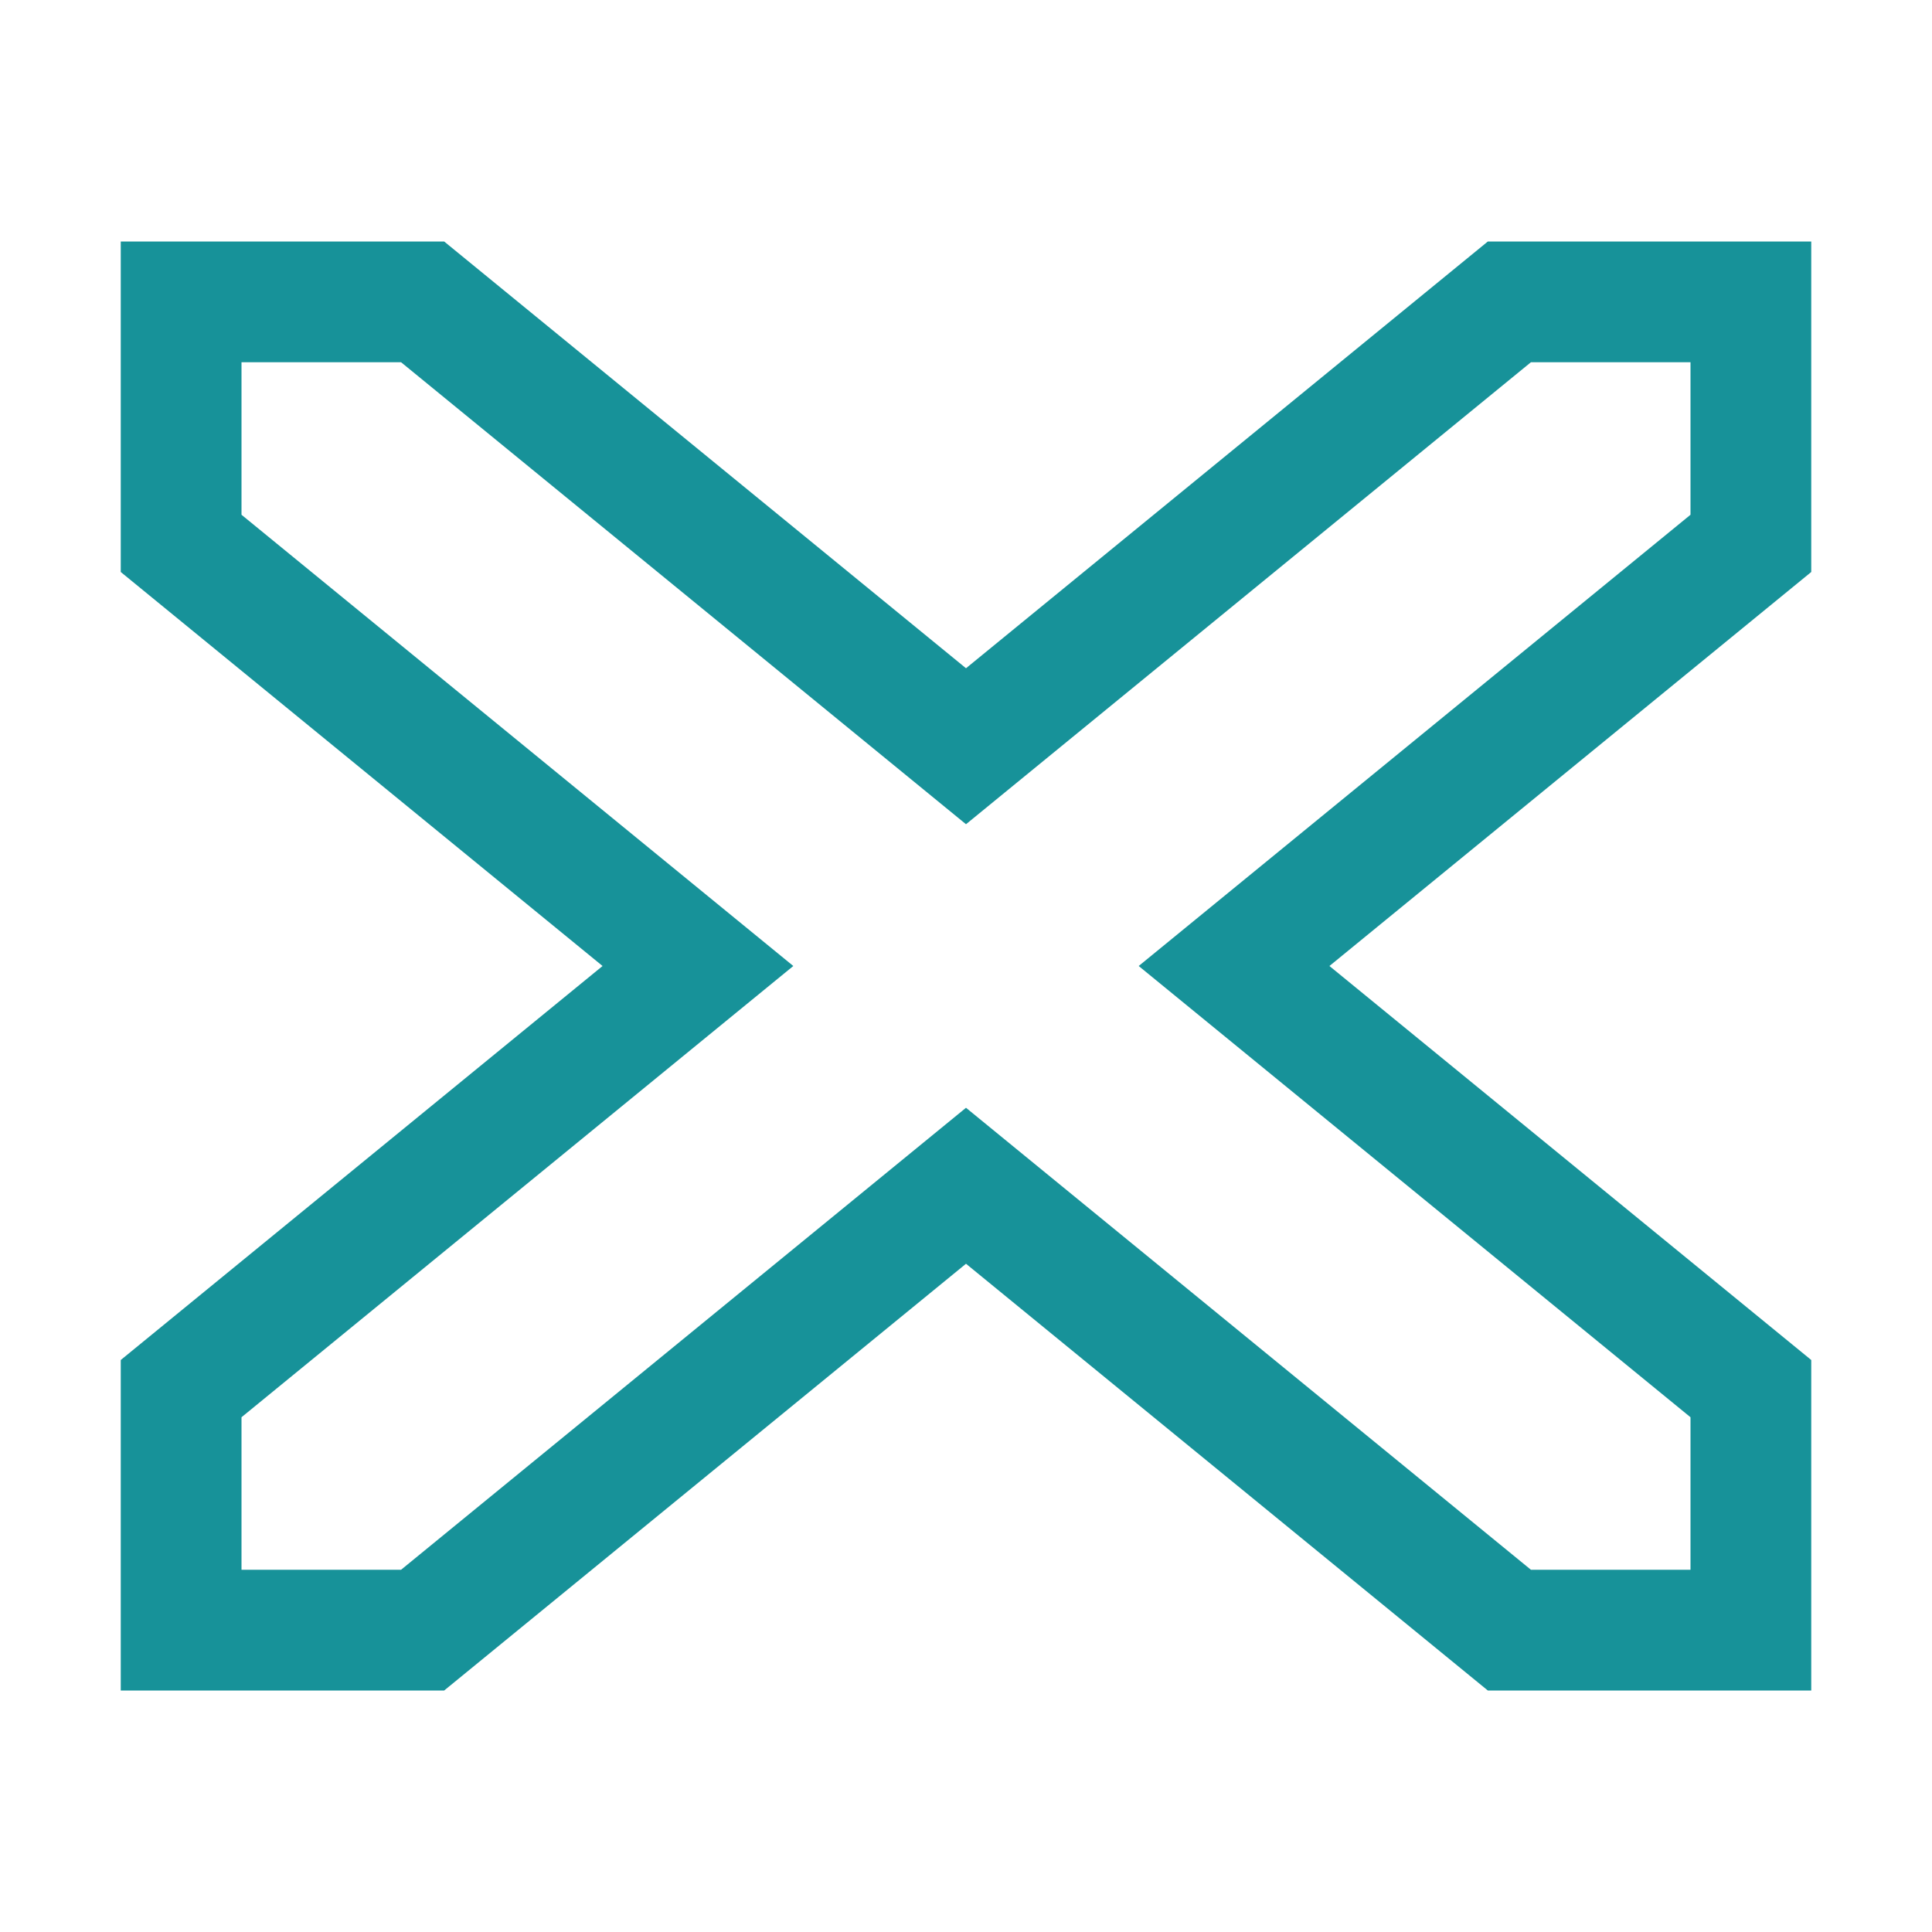 <svg xmlns="http://www.w3.org/2000/svg" width="16" height="16"><path fill="none" fill-rule="evenodd" stroke="#179299" stroke-linecap="square" d="M3.5 2.5 8 6.18l4.5-3.68h2v2L10.22 8l4.28 3.5v2h-2L8 9.82 3.5 13.5h-2v-2L5.78 8 1.5 4.5v-2z"/></svg>